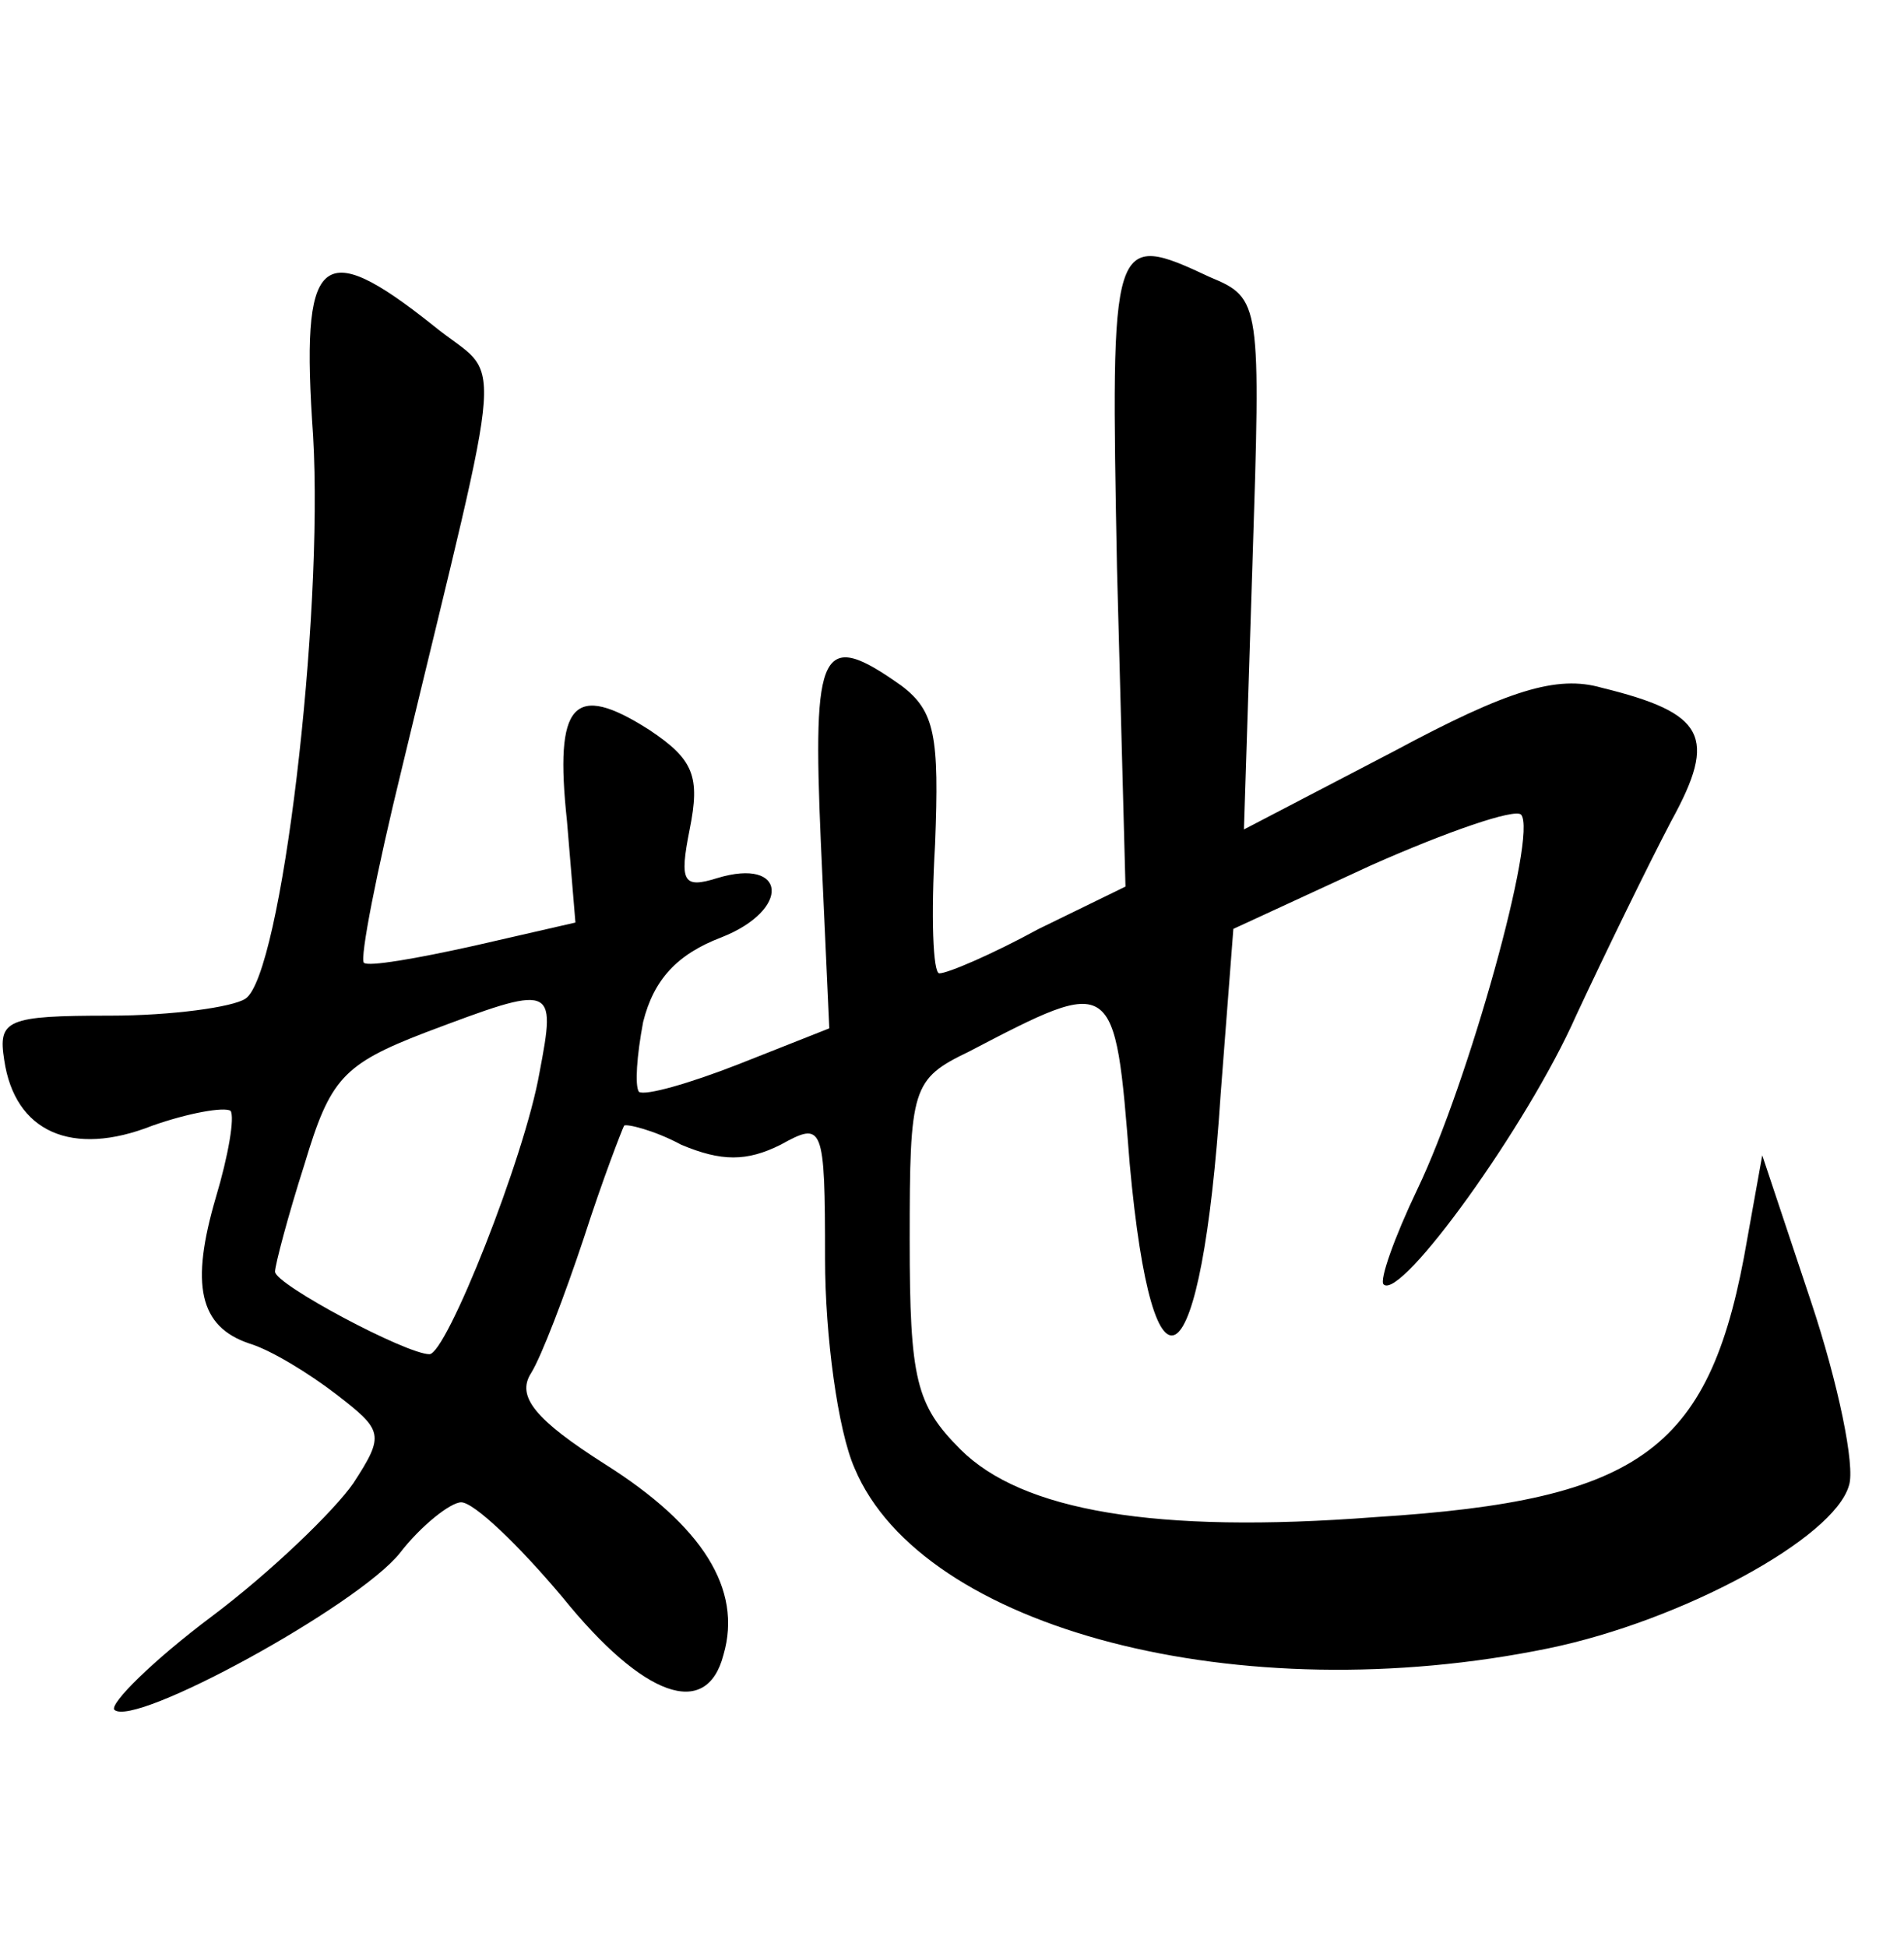 <?xml version="1.0" standalone="no"?>
<!DOCTYPE svg PUBLIC "-//W3C//DTD SVG 20010904//EN"
 "http://www.w3.org/TR/2001/REC-SVG-20010904/DTD/svg10.dtd">
<svg version="1.0" xmlns="http://www.w3.org/2000/svg"
 width="90pt" height="92pt" viewBox="0 0 90 92"
 preserveAspectRatio="xMidYMid meet">
<g transform="translate(0,92) scale(0.1,-0.1)"
fill="#000000" stroke="none">
<path d="M528 651 l4 -150 -41 -20 c-22 -12 -43 -21 -47 -21 -3 0 -4 27 -2 61
2 51 0 63 -16 75 -38 27 -42 18 -38 -74 l4 -88 -43 -17 c-23 -9 -44 -15 -47
-13 -2 3 -1 17 2 33 5 20 16 32 37 40 33 13 31 38 -2 28 -16 -5 -18 -2 -13 23
5 25 2 33 -19 47 -36 23 -45 13 -39 -43 l4 -48 -48 -11 c-27 -6 -50 -10 -52
-8 -2 2 6 43 18 92 50 208 48 182 15 209 -54 43 -63 34 -57 -52 5 -86 -15
-255 -32 -266 -6 -4 -35 -8 -64 -8 -49 0 -53 -2 -50 -21 5 -34 32 -46 70 -31
17 6 34 9 37 7 2 -3 -1 -21 -7 -41 -12 -41 -8 -61 16 -69 10 -3 28 -14 41 -24
22 -17 23 -19 8 -42 -9 -13 -39 -42 -67 -63 -28 -21 -48 -41 -46 -44 9 -9 115
49 135 74 10 13 24 24 29 24 6 0 27 -20 48 -45 38 -47 68 -58 76 -27 9 31 -10
61 -56 90 -33 21 -42 32 -35 43 5 8 16 37 25 64 9 28 18 51 19 53 1 1 14 -2
27 -9 19 -8 31 -8 47 0 20 11 21 10 21 -54 0 -36 6 -81 14 -99 32 -76 182
-115 328 -85 63 13 135 52 142 77 3 9 -5 48 -18 87 l-23 69 -7 -39 c-17 -100
-49 -124 -176 -132 -104 -8 -167 3 -196 32 -21 21 -24 33 -24 99 0 72 1 76 28
89 69 36 69 36 76 -53 11 -121 34 -104 43 33 l6 78 65 30 c36 16 68 27 71 24
8 -9 -25 -127 -49 -177 -11 -23 -18 -43 -16 -45 8 -8 68 75 91 127 14 30 34
71 45 92 22 40 16 51 -33 63 -21 6 -44 -1 -98 -30 l-71 -37 4 125 c4 124 4
126 -20 136 -47 22 -47 20 -44 -138z m-273 -238 c-7 -40 -44 -133 -52 -133
-11 0 -73 33 -73 39 0 3 6 26 14 51 12 40 18 47 57 62 61 23 62 23 54 -19z"/>
</g>
</svg>
